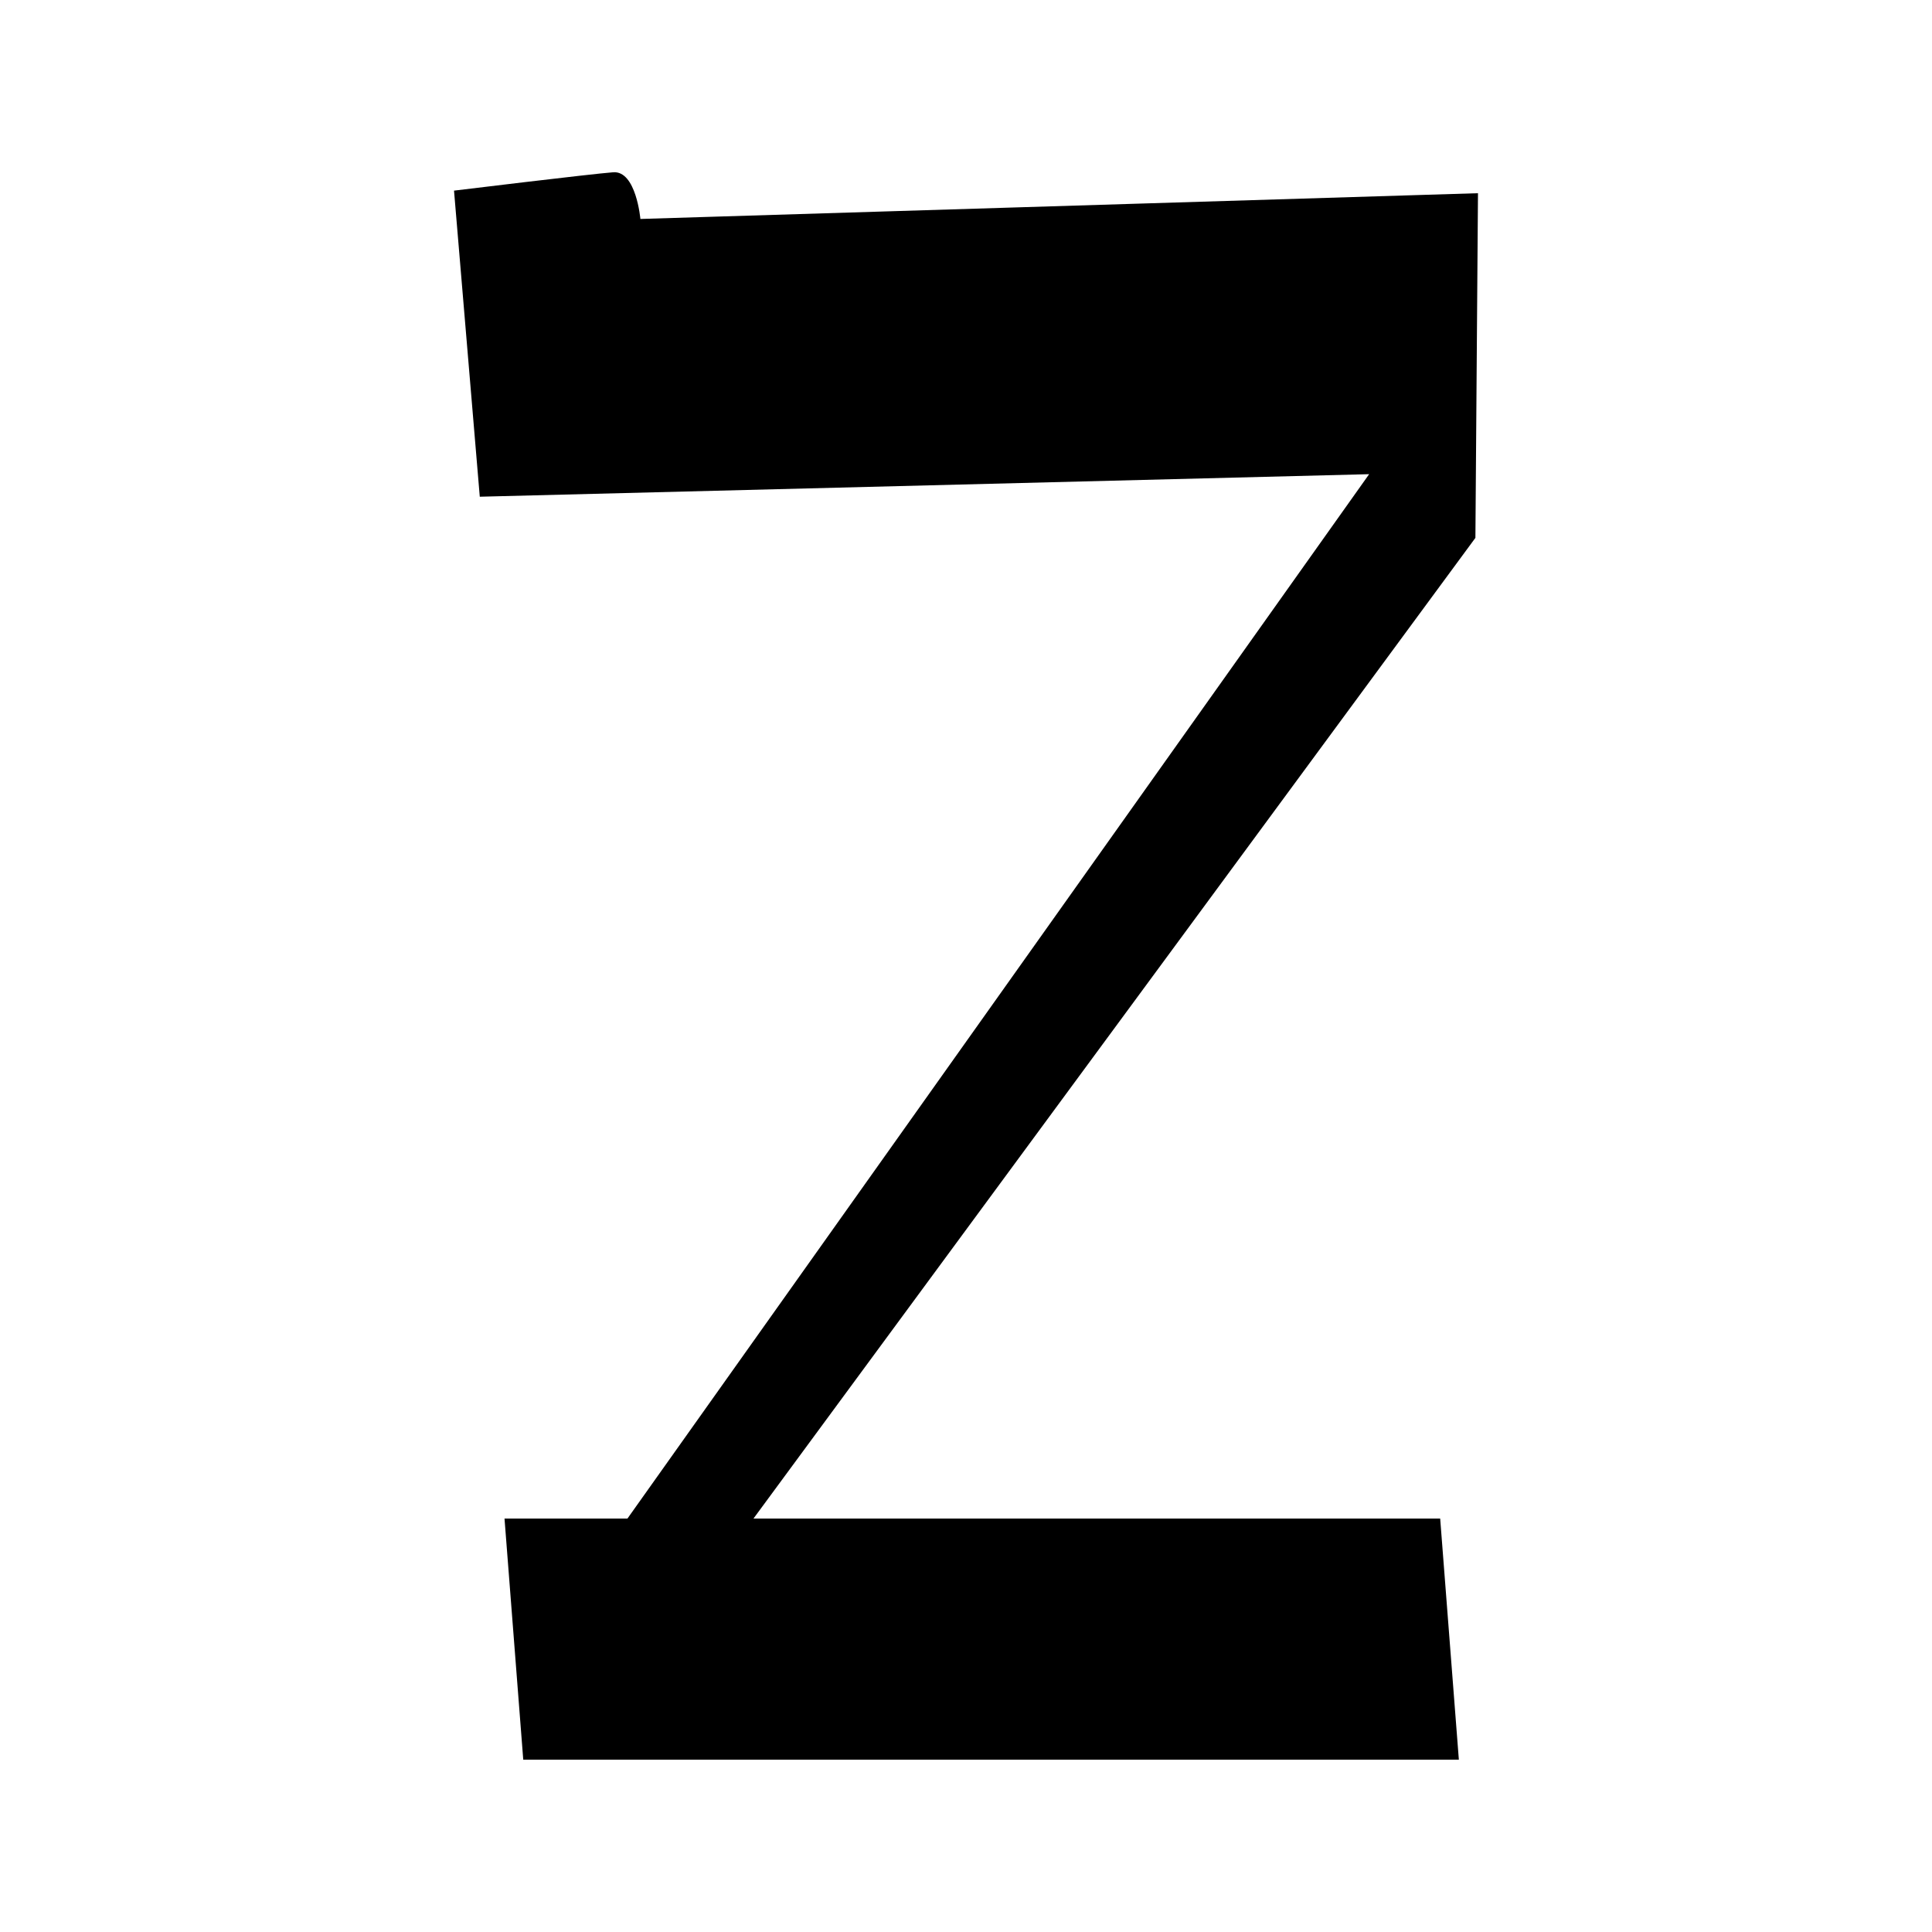 <svg id="Layer_1" data-name="Layer 1" xmlns="http://www.w3.org/2000/svg" viewBox="0 0 300 300"><title>Tempo_Web_SVG_2</title><path d="M229.5,30,99.44,34s-.66-7.52-4.22-7.25S70.5,29.6,70.5,29.6l4,47.53,138.1-3.5L97.43,235.8H78.34l2.91,37.44H226.53l-2.9-37.44H117L229.1,83.52Z"/></svg>